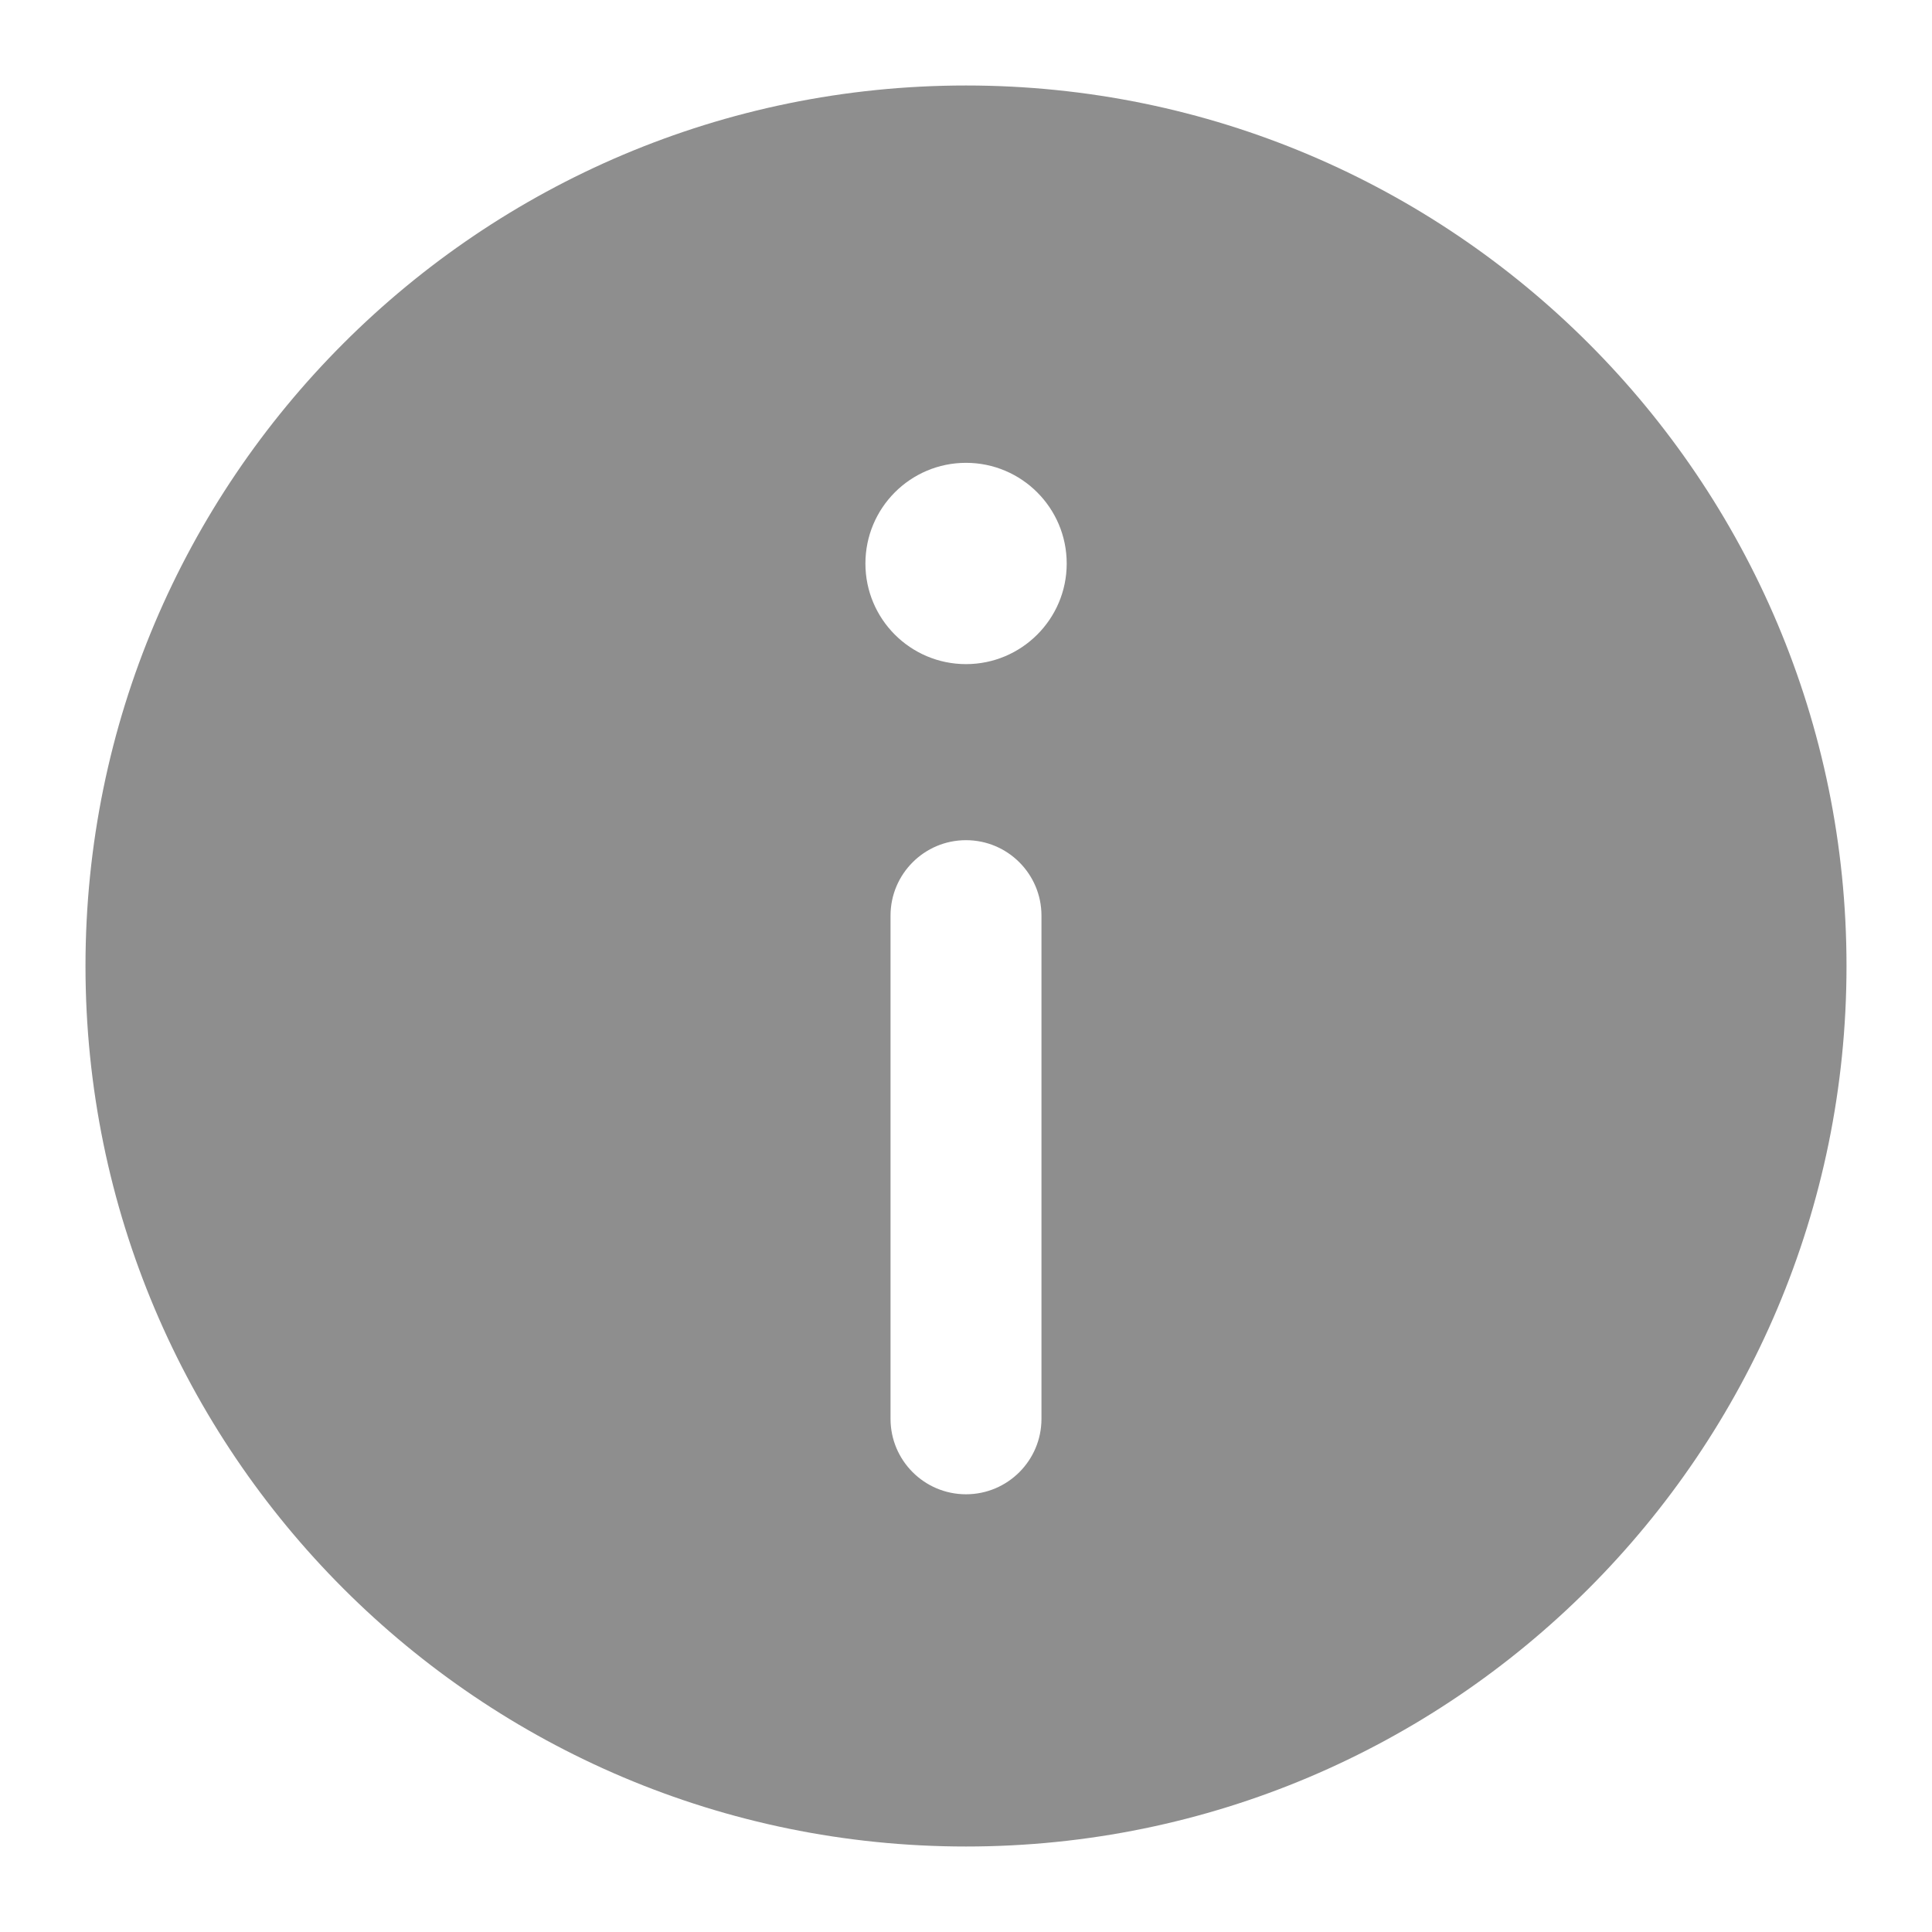 <svg width="16" height="16" viewBox="0 0 16 16" fill="none" xmlns="http://www.w3.org/2000/svg">
<path fill-rule="evenodd" clip-rule="evenodd" d="M0.708 8C0.708 3.973 3.973 0.708 8 0.708C12.027 0.708 15.292 3.973 15.292 8C15.292 12.027 12.027 15.292 8 15.292C3.973 15.292 0.708 12.027 0.708 8ZM8.834 4.667C8.834 5.127 8.46 5.5 8 5.5C7.54 5.5 7.167 5.127 7.167 4.667C7.167 4.206 7.54 3.833 8 3.833C8.46 3.833 8.834 4.206 8.834 4.667ZM8 6.958C8.345 6.958 8.625 7.238 8.625 7.583V11.75C8.625 12.095 8.345 12.375 8 12.375C7.655 12.375 7.375 12.095 7.375 11.75V7.583C7.375 7.238 7.655 6.958 8 6.958Z" fill="#8E8E8E"/>
</svg>

